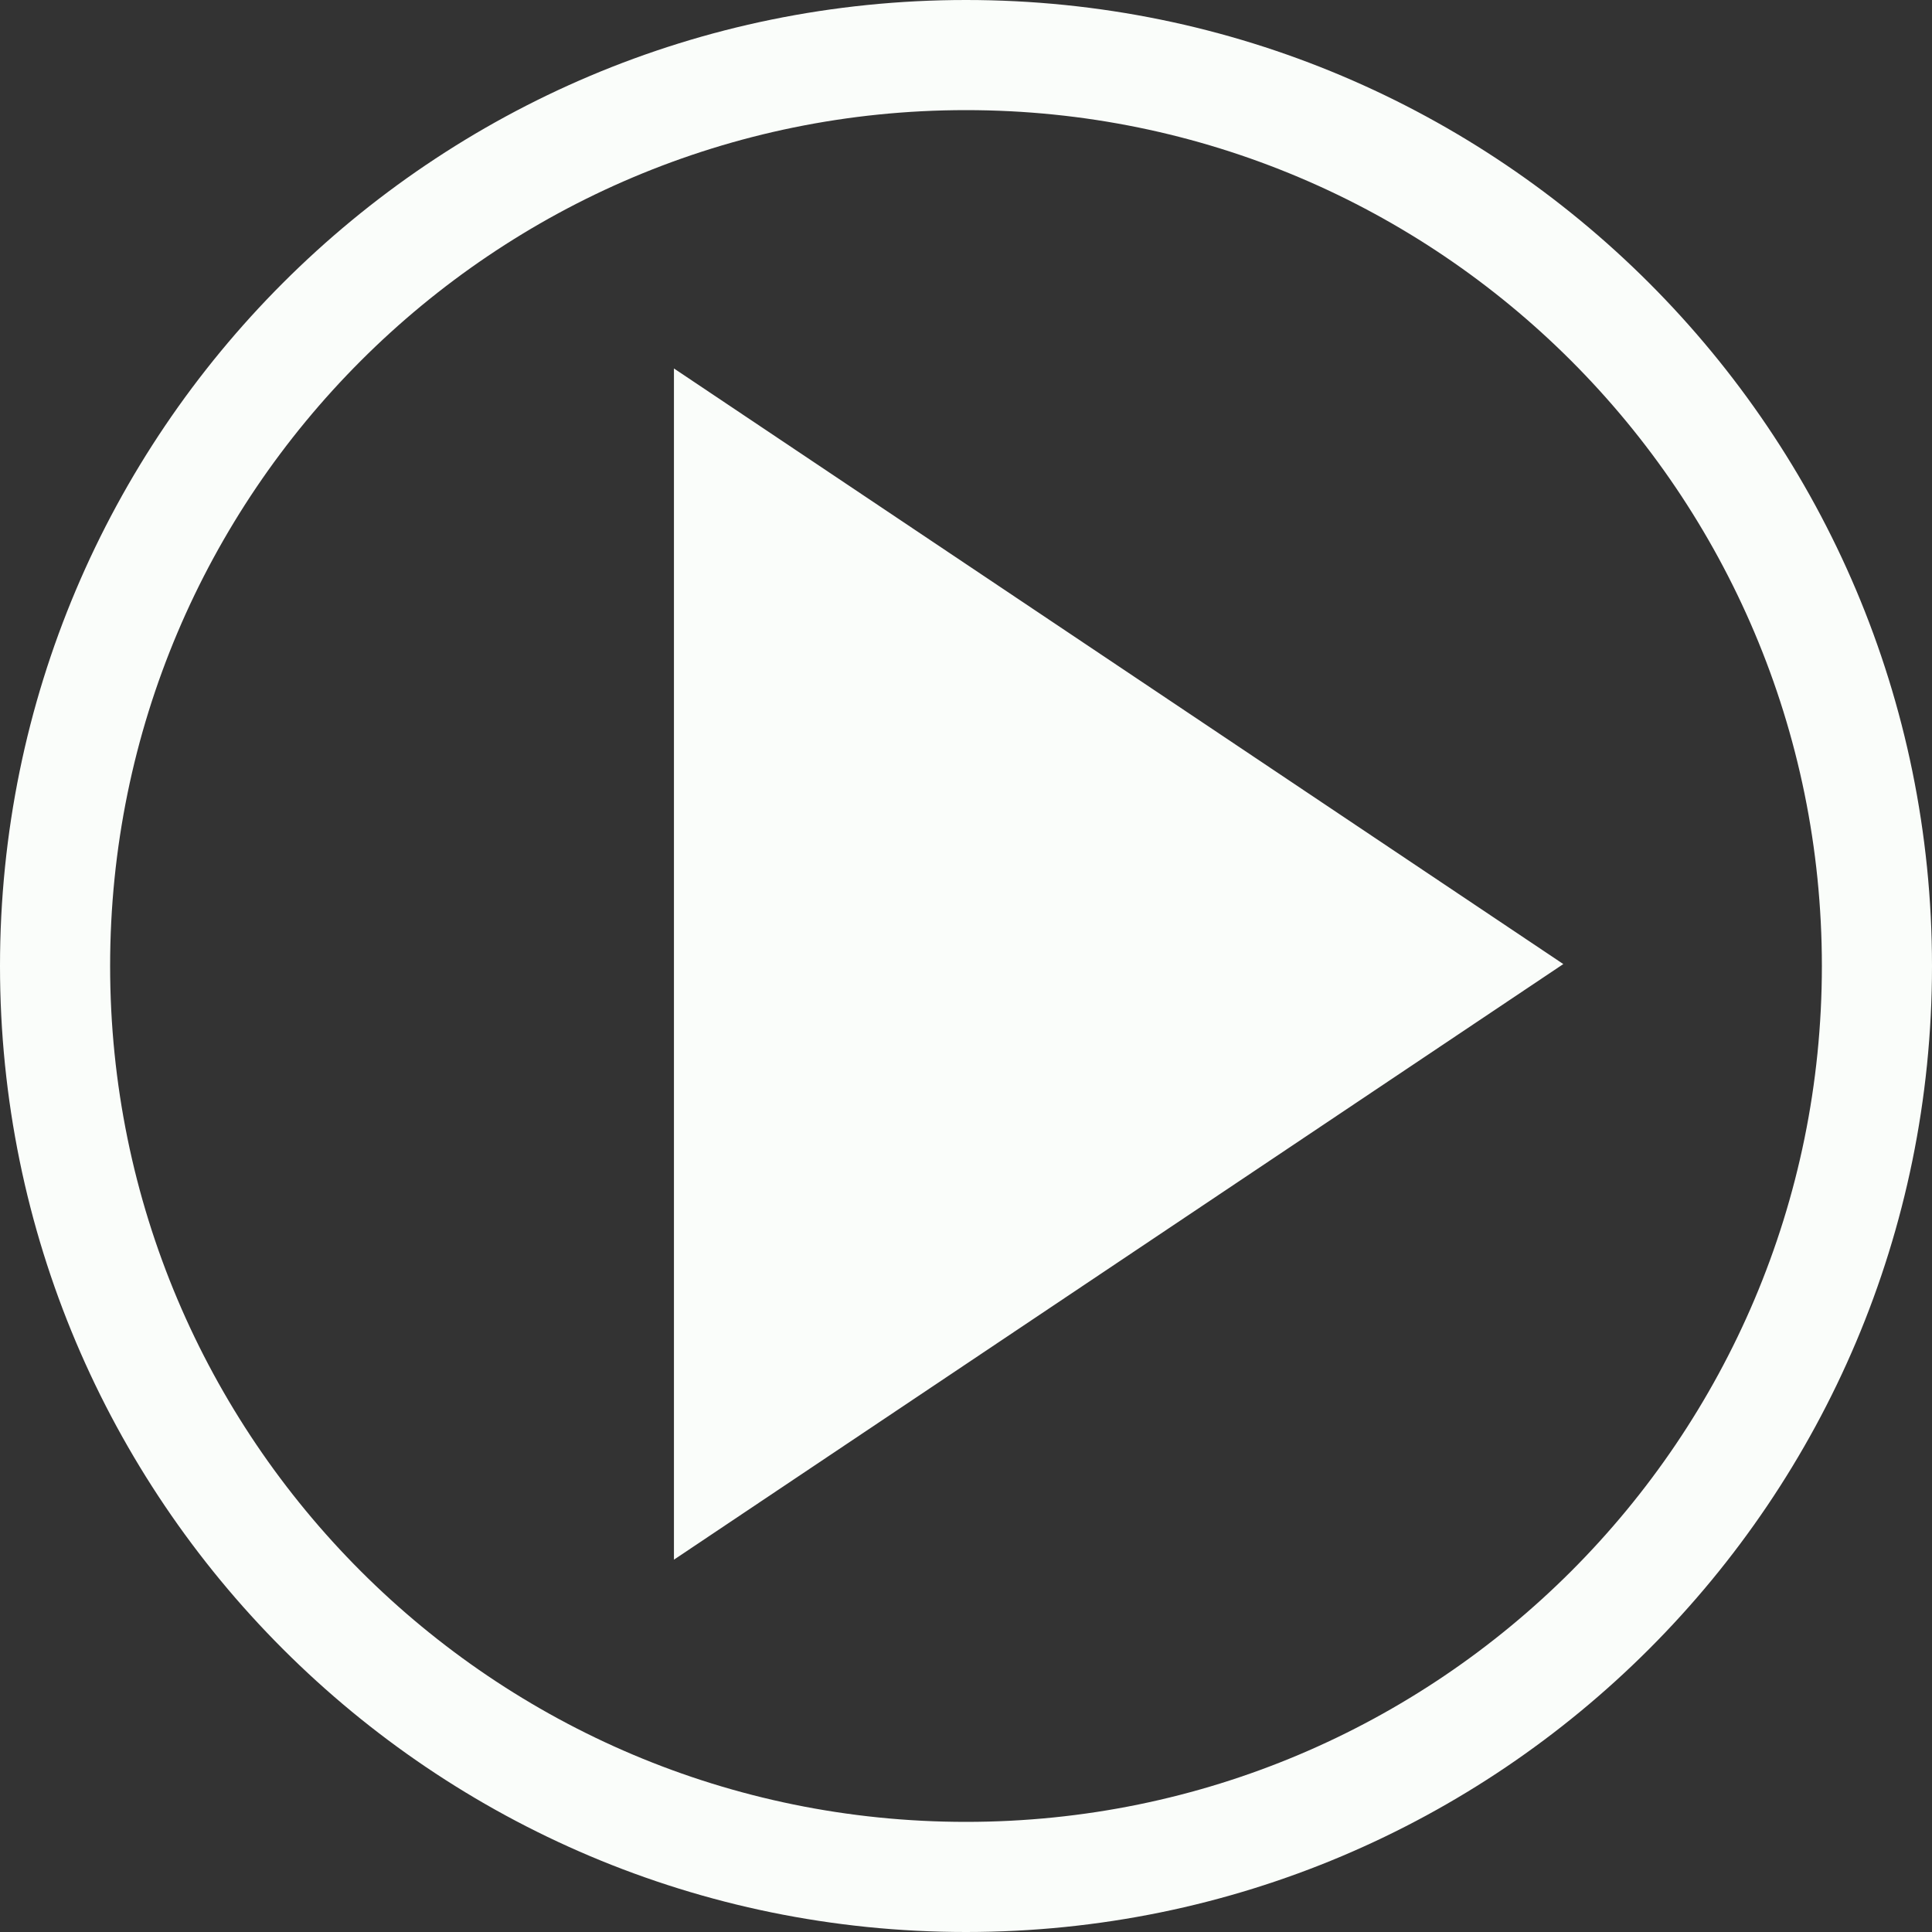 <?xml version="1.0" encoding="utf-8"?>
<!-- Generator: Adobe Illustrator 16.0.0, SVG Export Plug-In . SVG Version: 6.00 Build 0)  -->
<!DOCTYPE svg PUBLIC "-//W3C//DTD SVG 1.1//EN" "http://www.w3.org/Graphics/SVG/1.1/DTD/svg11.dtd">
<svg version="1.1" id="Layer_1" xmlns="http://www.w3.org/2000/svg" xmlns:xlink="http://www.w3.org/1999/xlink" x="0px" y="0px"
	 width="1000px" height="1000px" viewBox="0 0 1000 1000" enable-background="new 0 0 1000 1000" xml:space="preserve">
<rect x="0" y="0" width="1000" height="1000" fill="#333333" stroke="none"/>
<polygon fill="#fafdfa" points="348.832,190.714 348.832,807.286 809.167,499 "/>
<path fill="#fafdfa" d="M500,0C223.857,0,0,223.857,0,500s223.857,500,500,500s500-223.857,500-500S776.143,0,500,0z M500,943
	C255.337,943,57,744.662,57,500S255.337,57,500,57c244.662,0,443,198.338,443,443S744.662,943,500,943z"/>
</svg>
